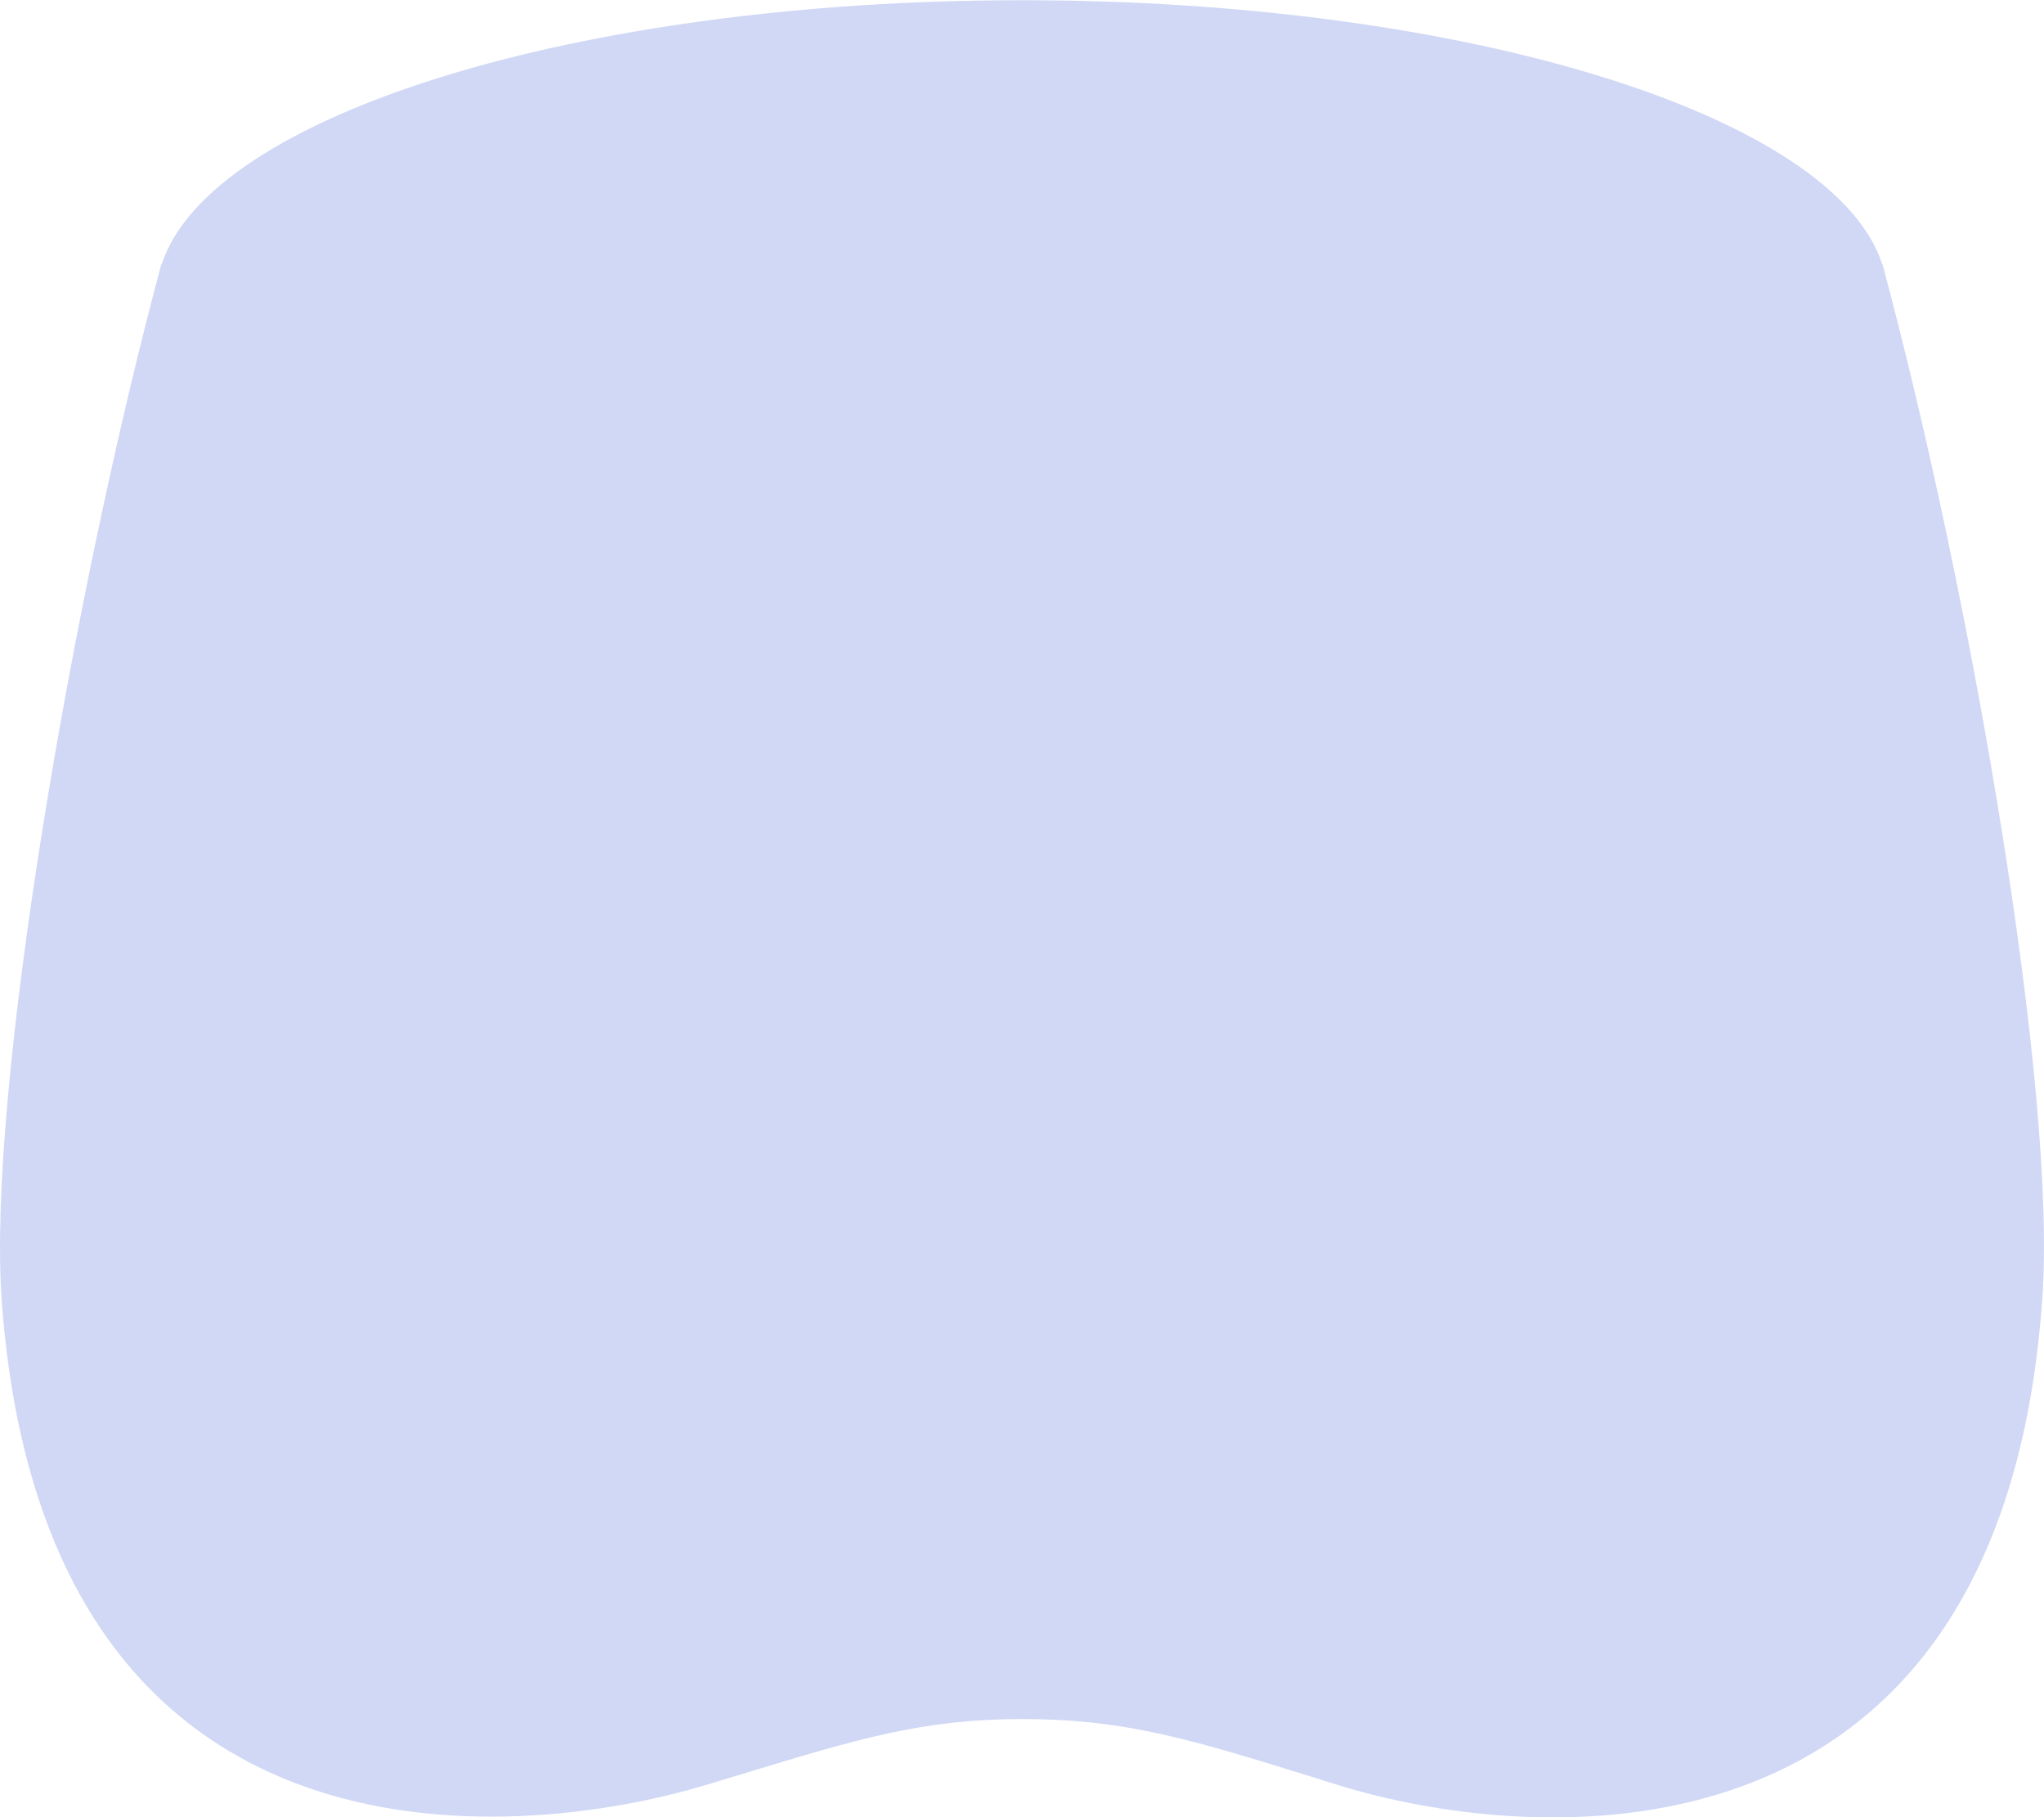 <svg width="36" height="32" fill="none" xmlns="http://www.w3.org/2000/svg"><g clip-path="url(#clip0_330_2347)"><path opacity=".3" d="M12.407 31.44C9.177 32.41.783 33.3.03 22.898-.23 19.27 1.256 10.566 2.842 4.65h.007c.853-2.614 7.31-4.646 15.15-4.646 7.84 0 14.298 2.032 15.151 4.646h.005c1.587 5.916 3.083 14.62 2.813 18.247-.742 10.402-9.148 9.543-12.377 8.544l-.43-.134c-2.187-.678-3.337-1.035-5.162-1.035-1.737 0-2.885.348-4.86.947l-.732.222z" fill="#637EDD"/></g><defs><clipPath id="clip0_330_2347"><path fill="#fff" d="M0 0h36v32H0z"/></clipPath></defs></svg>